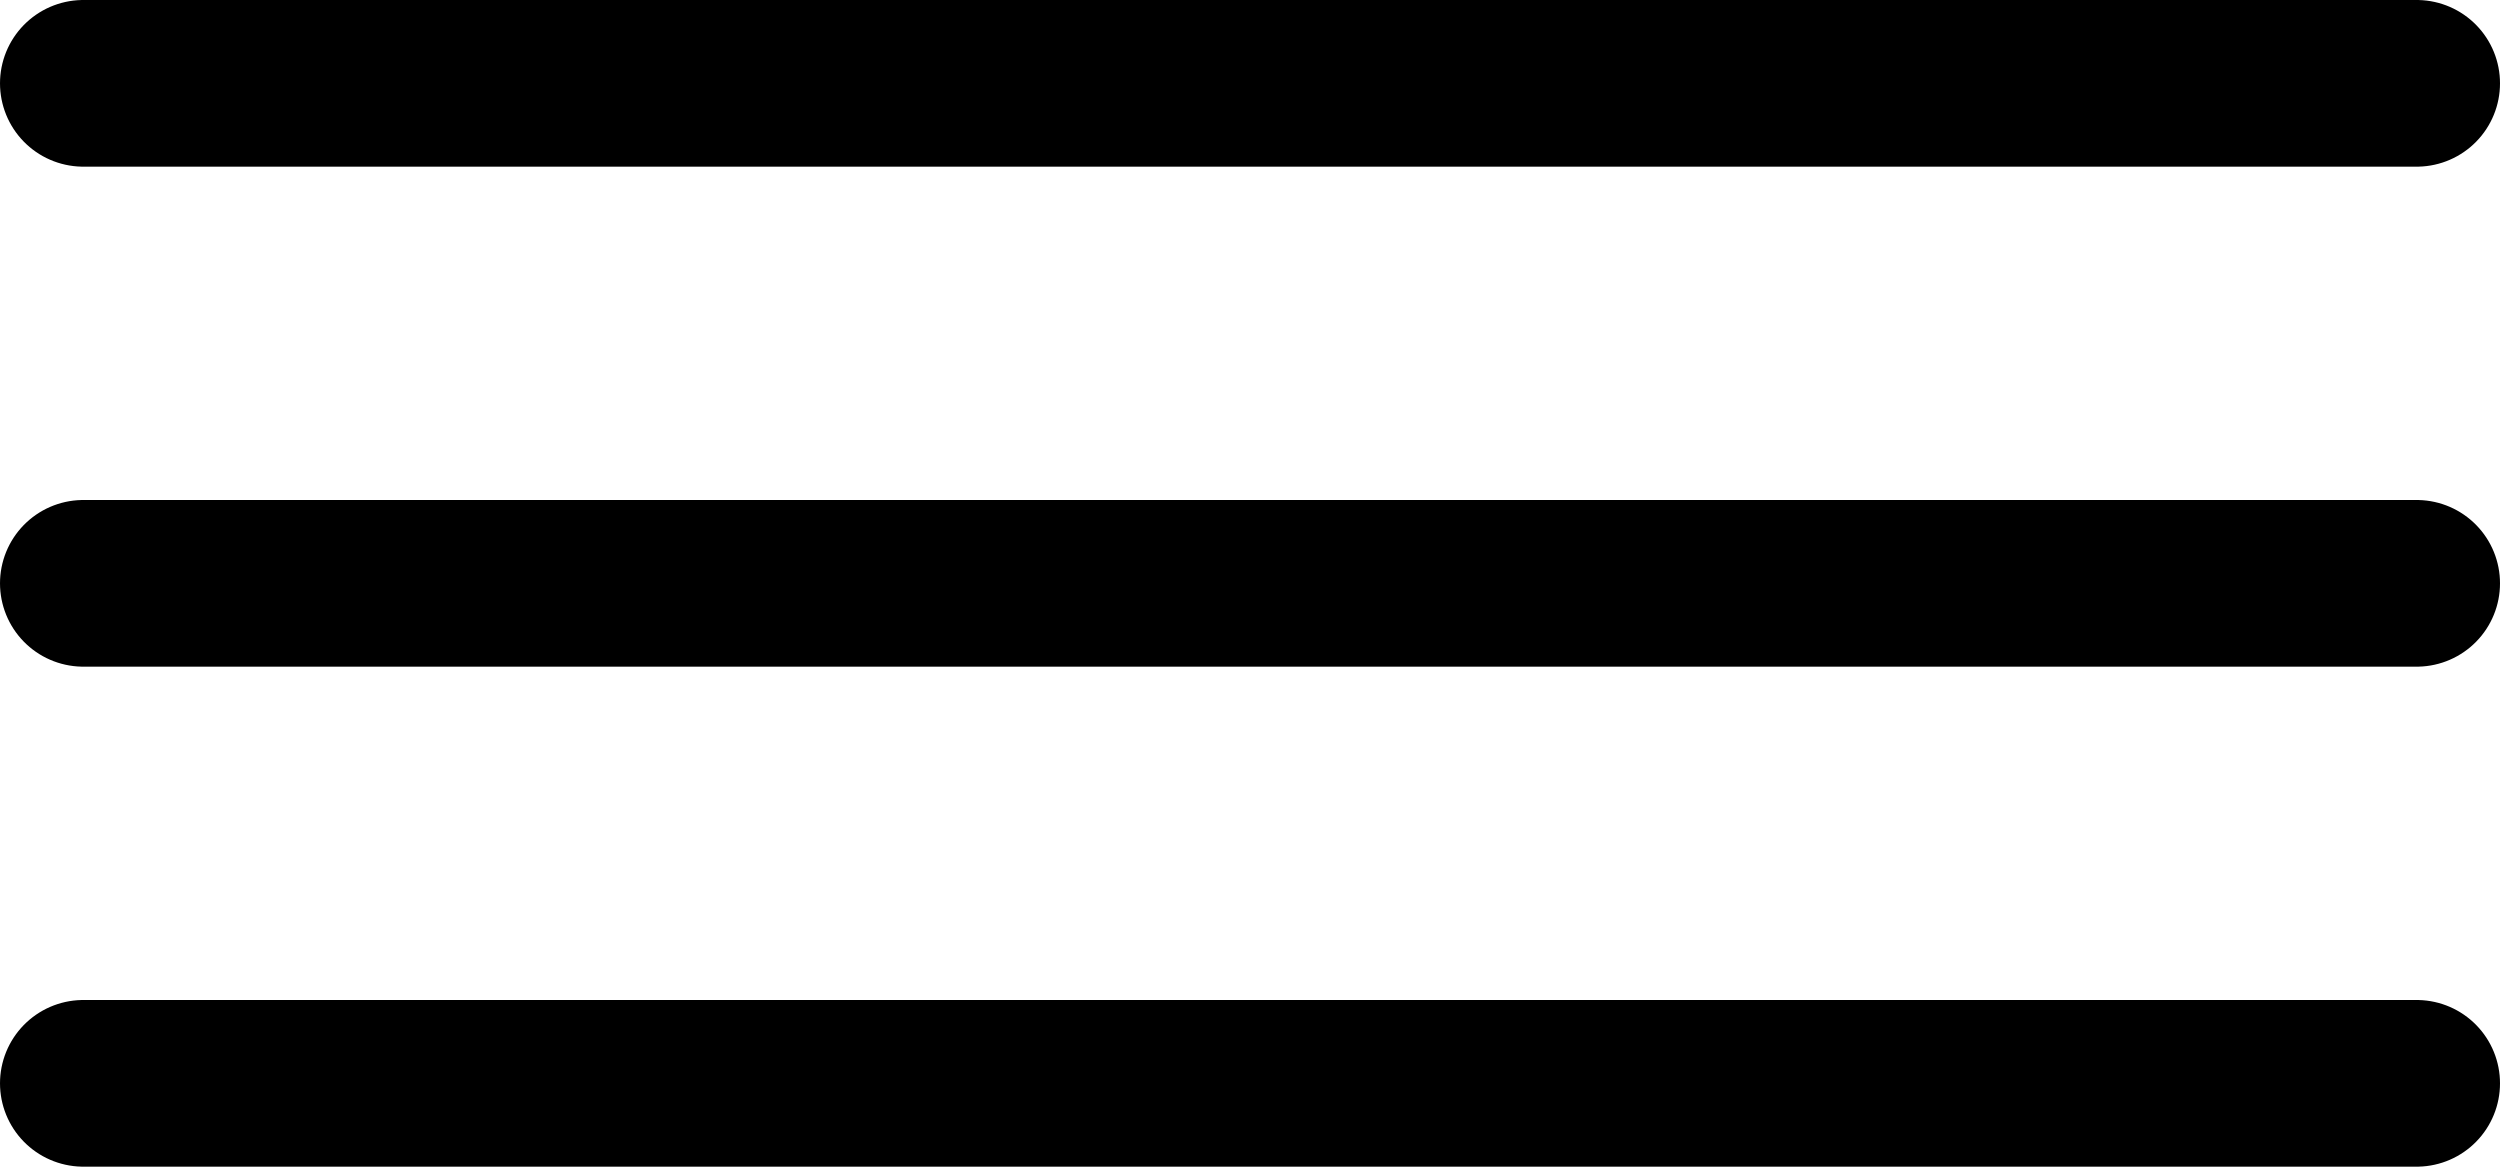 <svg width="30" height="14" viewBox="0 0 30 14" fill="none" xmlns="http://www.w3.org/2000/svg">
<path d="M1 1H29" stroke="black" stroke-width="2" stroke-linecap="round"/>
<path d="M1 7H15H29" stroke="black" stroke-width="2" stroke-linecap="round"/>
<path d="M1 13C6.467 13 9.533 13 15 13H29" stroke="black" stroke-width="2" stroke-linecap="round"/>
</svg>
